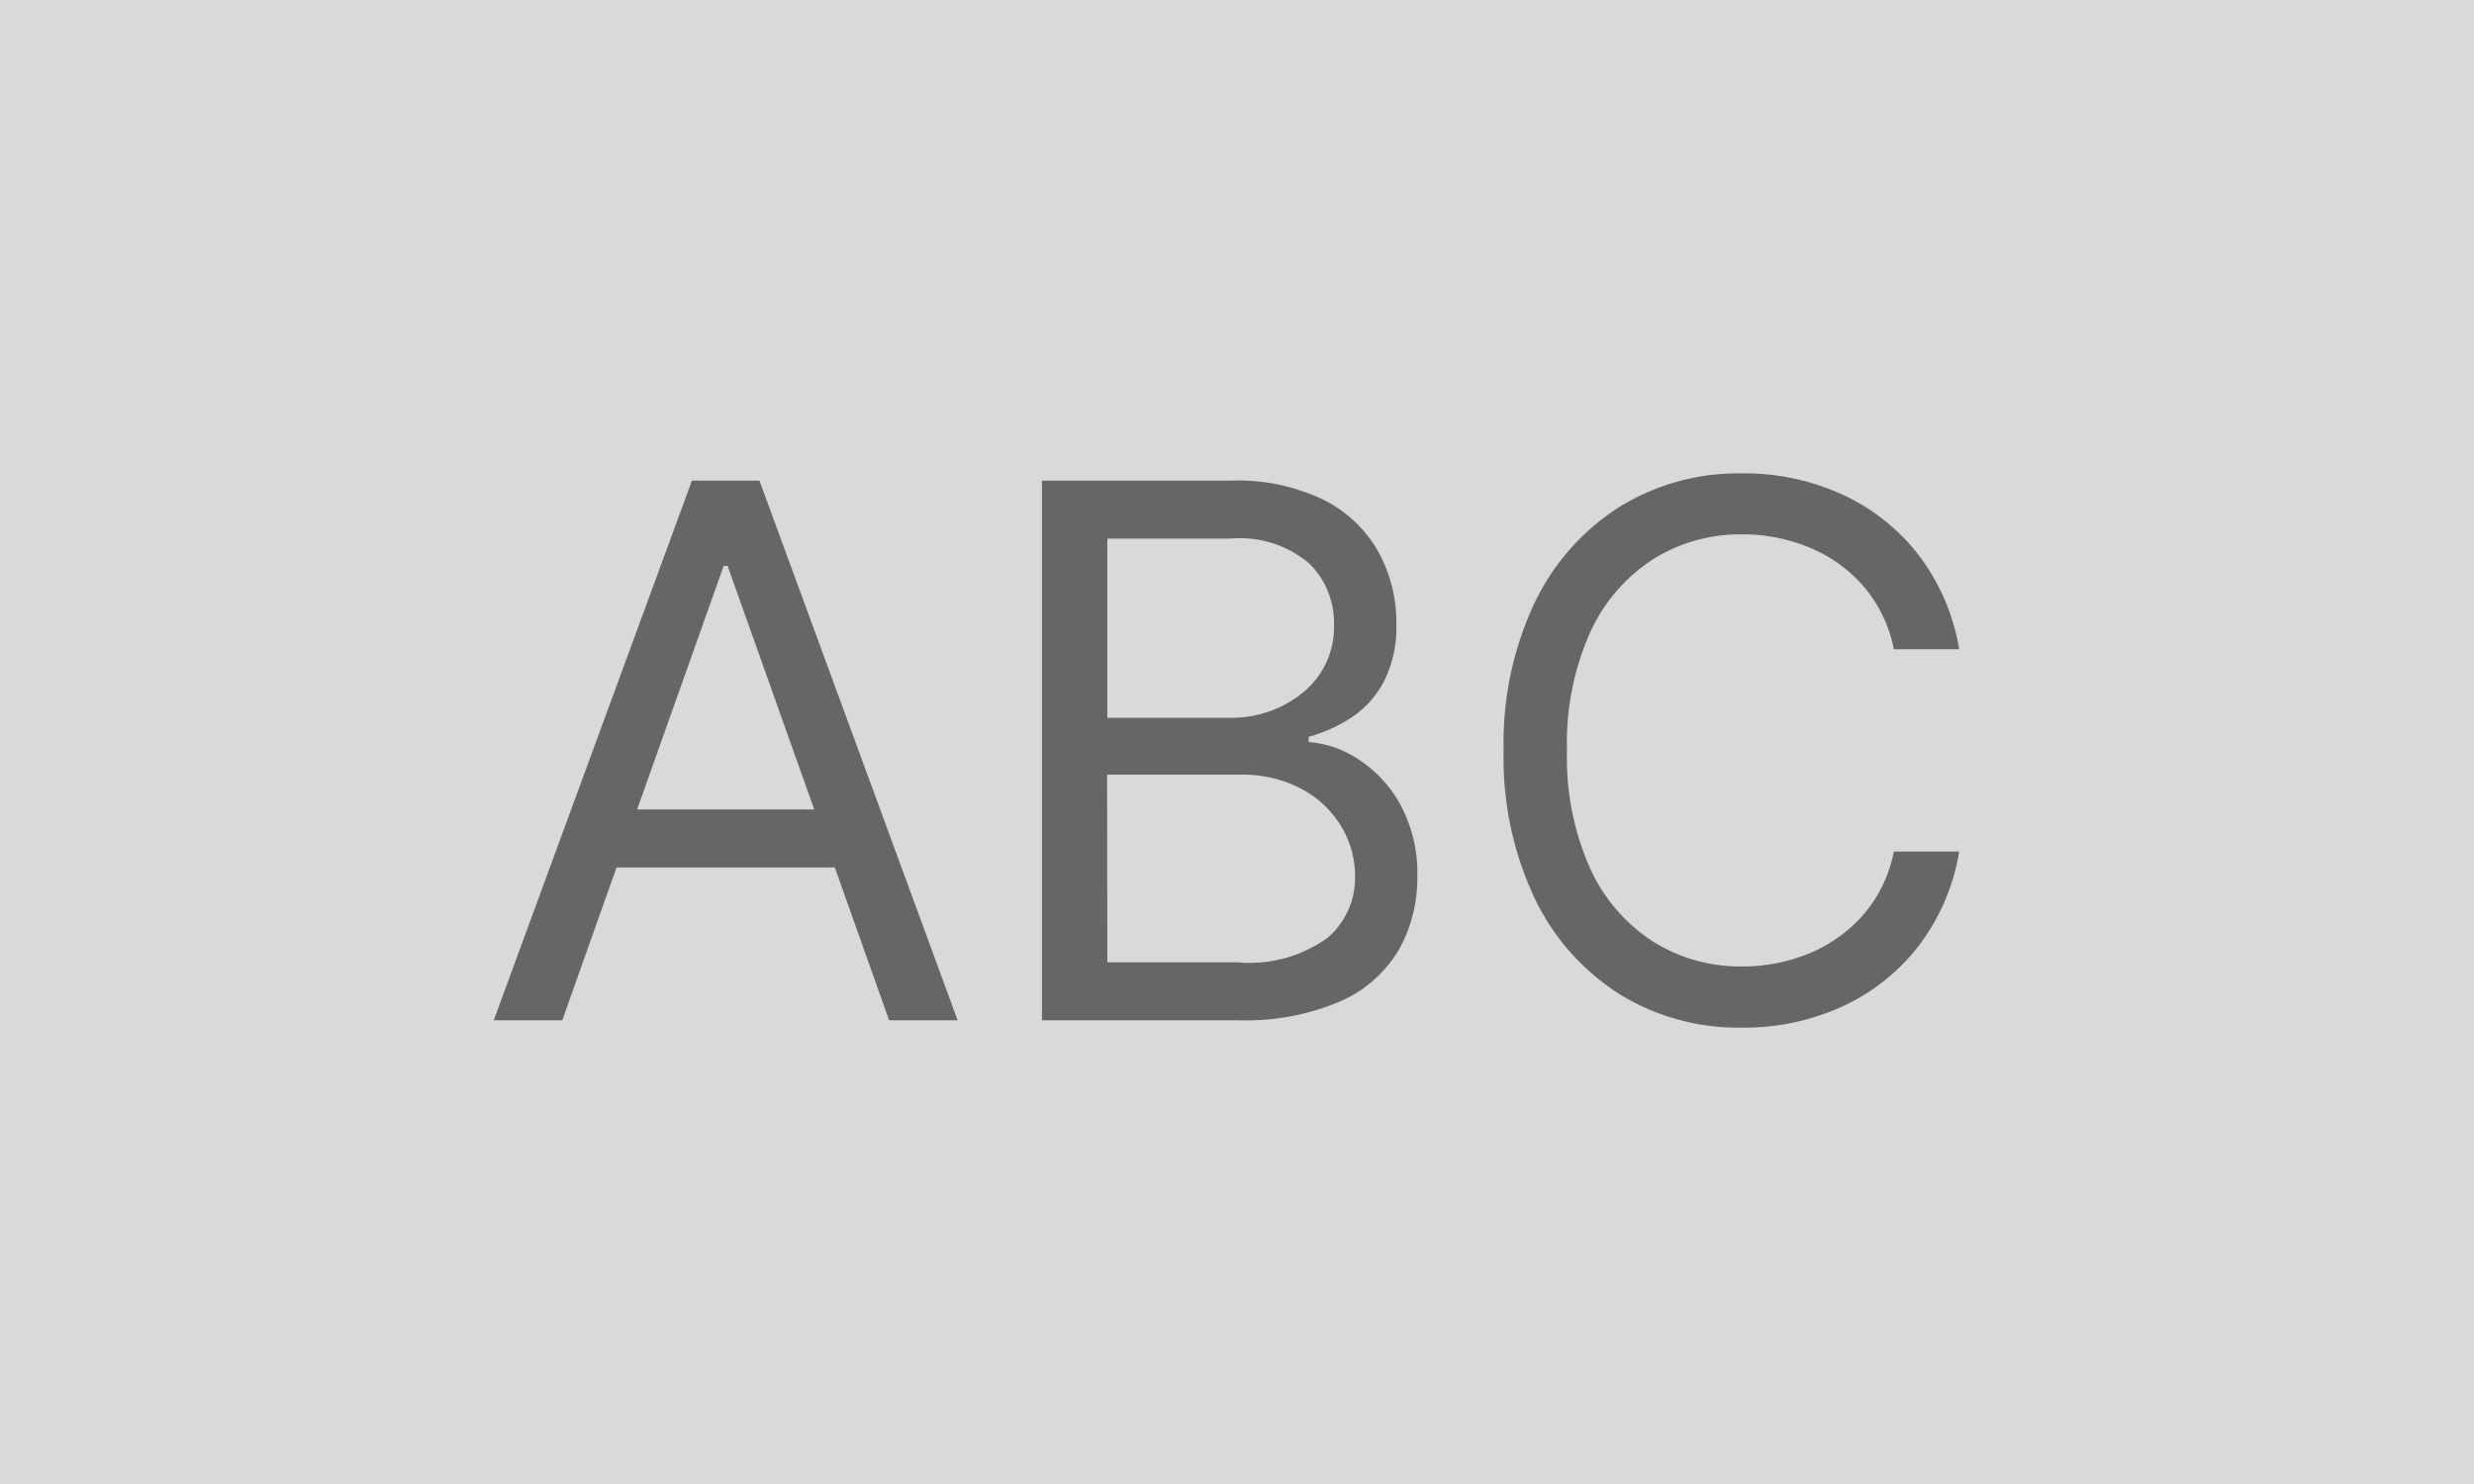 <svg xmlns="http://www.w3.org/2000/svg" width="80" height="48" viewBox="0 0 80 48"><g transform="translate(-1 -1)"><rect width="80" height="48" transform="translate(1 1)" fill="#d9d9d9"/><path d="M-21.818,0h-2.216l6.409-17.455h2.182L-9.034,0H-11.25l-1.756-4.943h-7.057Zm2.42-6.818h5.727l-2.8-7.875H-16.6ZM-6.307,0V-17.455H-.2a6.4,6.4,0,0,1,3.009.626,4.173,4.173,0,0,1,1.764,1.679,4.752,4.752,0,0,1,.58,2.331,3.88,3.88,0,0,1-.4,1.858A3.165,3.165,0,0,1,3.712-9.8a4.79,4.79,0,0,1-1.393.631V-9a3.419,3.419,0,0,1,1.611.563A4.083,4.083,0,0,1,5.284-6.972,4.64,4.64,0,0,1,5.83-4.636a4.688,4.688,0,0,1-.6,2.361A4.121,4.121,0,0,1,3.349-.614,7.822,7.822,0,0,1,0,0Zm2.114-1.875H0A4.305,4.305,0,0,0,2.945-2.68a2.562,2.562,0,0,0,.874-1.956,3.136,3.136,0,0,0-.452-1.641A3.309,3.309,0,0,0,2.08-7.487,4.066,4.066,0,0,0,.1-7.943h-4.3Zm0-7.909h3.92a3.647,3.647,0,0,0,2.42-.827,2.731,2.731,0,0,0,.989-2.207,2.67,2.67,0,0,0-.8-1.956A3.462,3.462,0,0,0-.2-15.58H-4.193ZM23.352-12H21.239a4.409,4.409,0,0,0-.98-2.037,4.691,4.691,0,0,0-1.747-1.253,5.615,5.615,0,0,0-2.182-.426,5.3,5.3,0,0,0-2.868.8,5.533,5.533,0,0,0-2.037,2.361,8.743,8.743,0,0,0-.754,3.827A8.743,8.743,0,0,0,11.425-4.9,5.533,5.533,0,0,0,13.462-2.54a5.3,5.3,0,0,0,2.868.8,5.615,5.615,0,0,0,2.182-.426,4.691,4.691,0,0,0,1.747-1.253,4.409,4.409,0,0,0,.98-2.037h2.114a6.865,6.865,0,0,1-1.321,3.064A6.586,6.586,0,0,1,19.56-.439a7.642,7.642,0,0,1-3.23.678A7.315,7.315,0,0,1,12.358-.852a7.485,7.485,0,0,1-2.736-3.1,10.635,10.635,0,0,1-1-4.773,10.635,10.635,0,0,1,1-4.773,7.485,7.485,0,0,1,2.736-3.1,7.315,7.315,0,0,1,3.972-1.091,7.642,7.642,0,0,1,3.23.678,6.586,6.586,0,0,1,2.472,1.952A6.865,6.865,0,0,1,23.352-12Z" transform="translate(41 34)" fill="#666"/></g></svg>